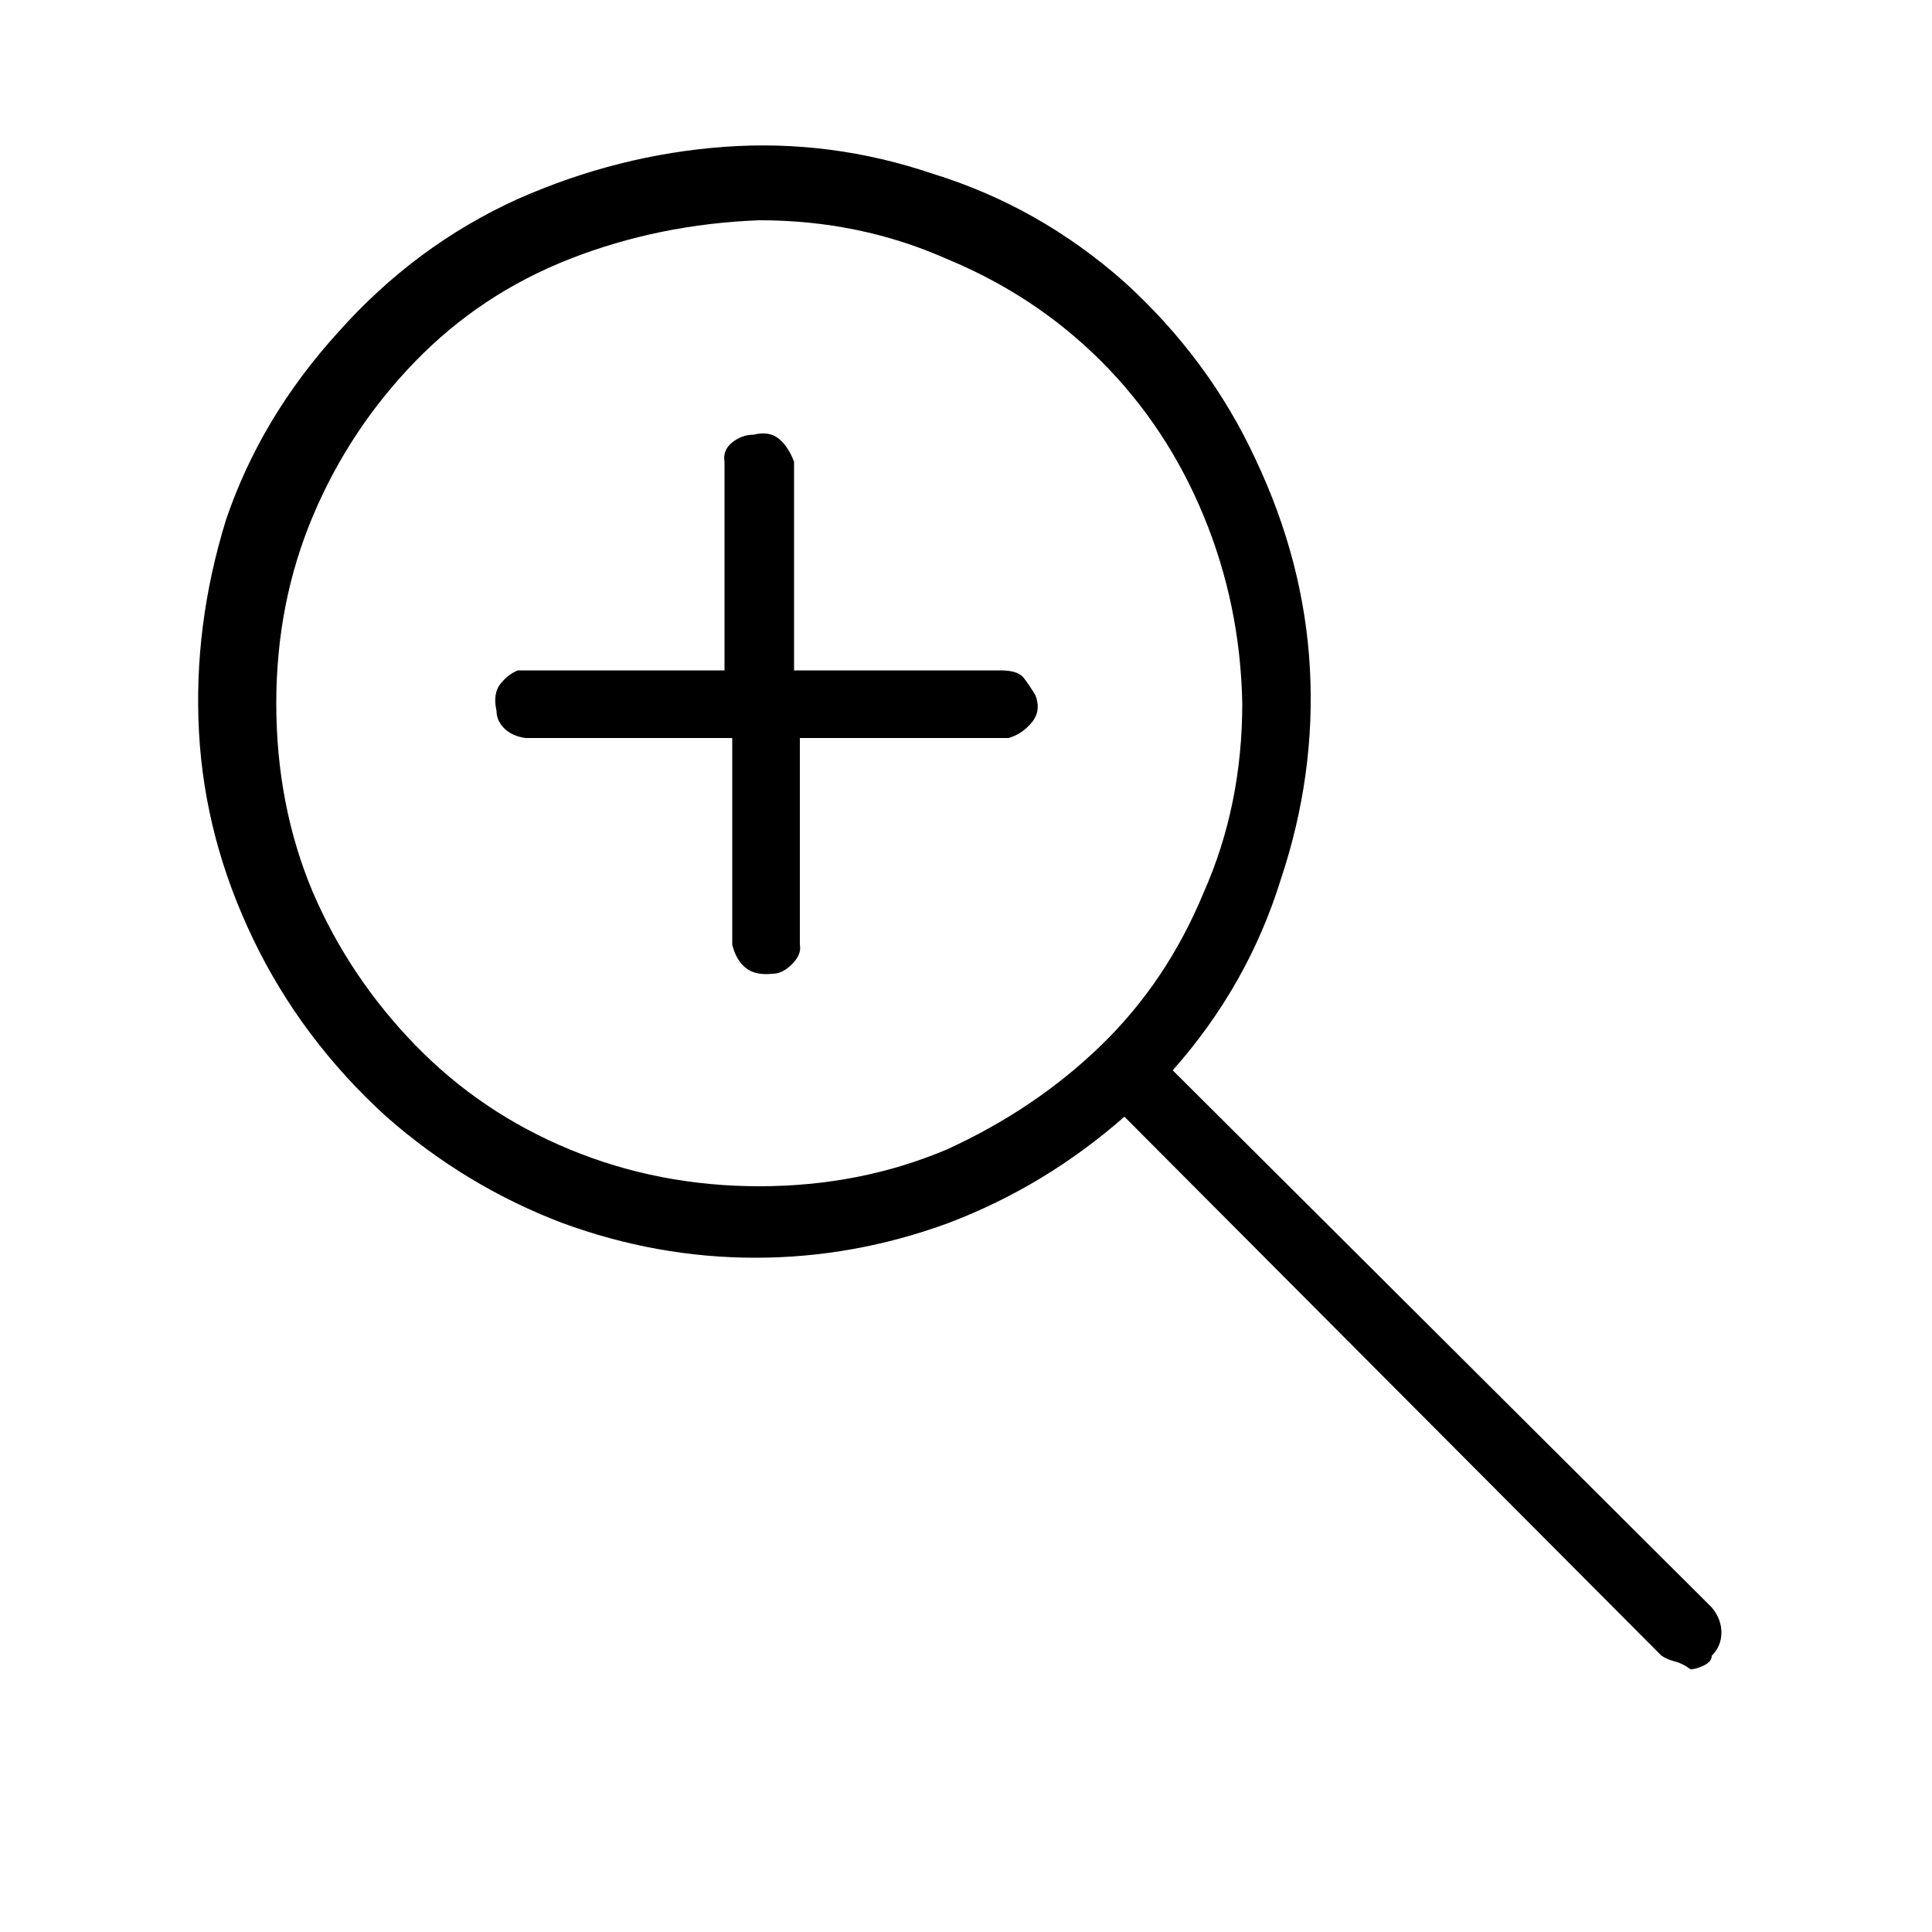 <svg version="1.1" xmlns="http://www.w3.org/2000/svg" width="32" height="32" viewBox="0 0 32 32"><path d="M16.576 11.104h-3.424v-3.456q-0.096-0.256-0.256-0.384t-0.416-0.064q-0.192 0-0.352 0.128t-0.128 0.32v3.456h-3.424q-0.16 0.064-0.288 0.224t-0.064 0.448q0 0.16 0.128 0.288t0.352 0.16h3.424v3.424q0.064 0.256 0.224 0.384t0.448 0.096q0.16 0 0.32-0.16t0.128-0.32v-3.424h3.456q0.224-0.064 0.384-0.256t0.064-0.448q-0.096-0.16-0.192-0.288t-0.384-0.128v0zM28.352 26.624l-8.928-8.896q1.248-1.408 1.792-3.168 0.576-1.728 0.48-3.488t-0.896-3.456q-0.768-1.664-2.176-2.944-1.408-1.248-3.168-1.792-1.696-0.576-3.456-0.448t-3.424 0.864q-1.696 0.768-2.976 2.208-1.28 1.408-1.856 3.104-0.544 1.76-0.448 3.52t0.896 3.424 2.208 2.944q1.312 1.152 2.912 1.76 1.568 0.576 3.2 0.576t3.2-0.576q1.6-0.608 2.912-1.76l8.896 8.928q0.096 0.064 0.224 0.096t0.256 0.128q0.096 0 0.224-0.064t0.128-0.16q0.16-0.16 0.16-0.384t-0.16-0.416v0zM12.576 19.648q-1.664 0-3.136-0.608t-2.56-1.728-1.696-2.528q-0.608-1.44-0.608-3.136 0-1.664 0.608-3.104t1.696-2.56 2.56-1.696 3.136-0.64q1.664 0 3.104 0.64 1.472 0.608 2.56 1.696t1.696 2.56 0.64 3.104q0 1.696-0.64 3.136-0.608 1.472-1.696 2.528t-2.56 1.728q-1.44 0.608-3.104 0.608v0z"></path></svg>